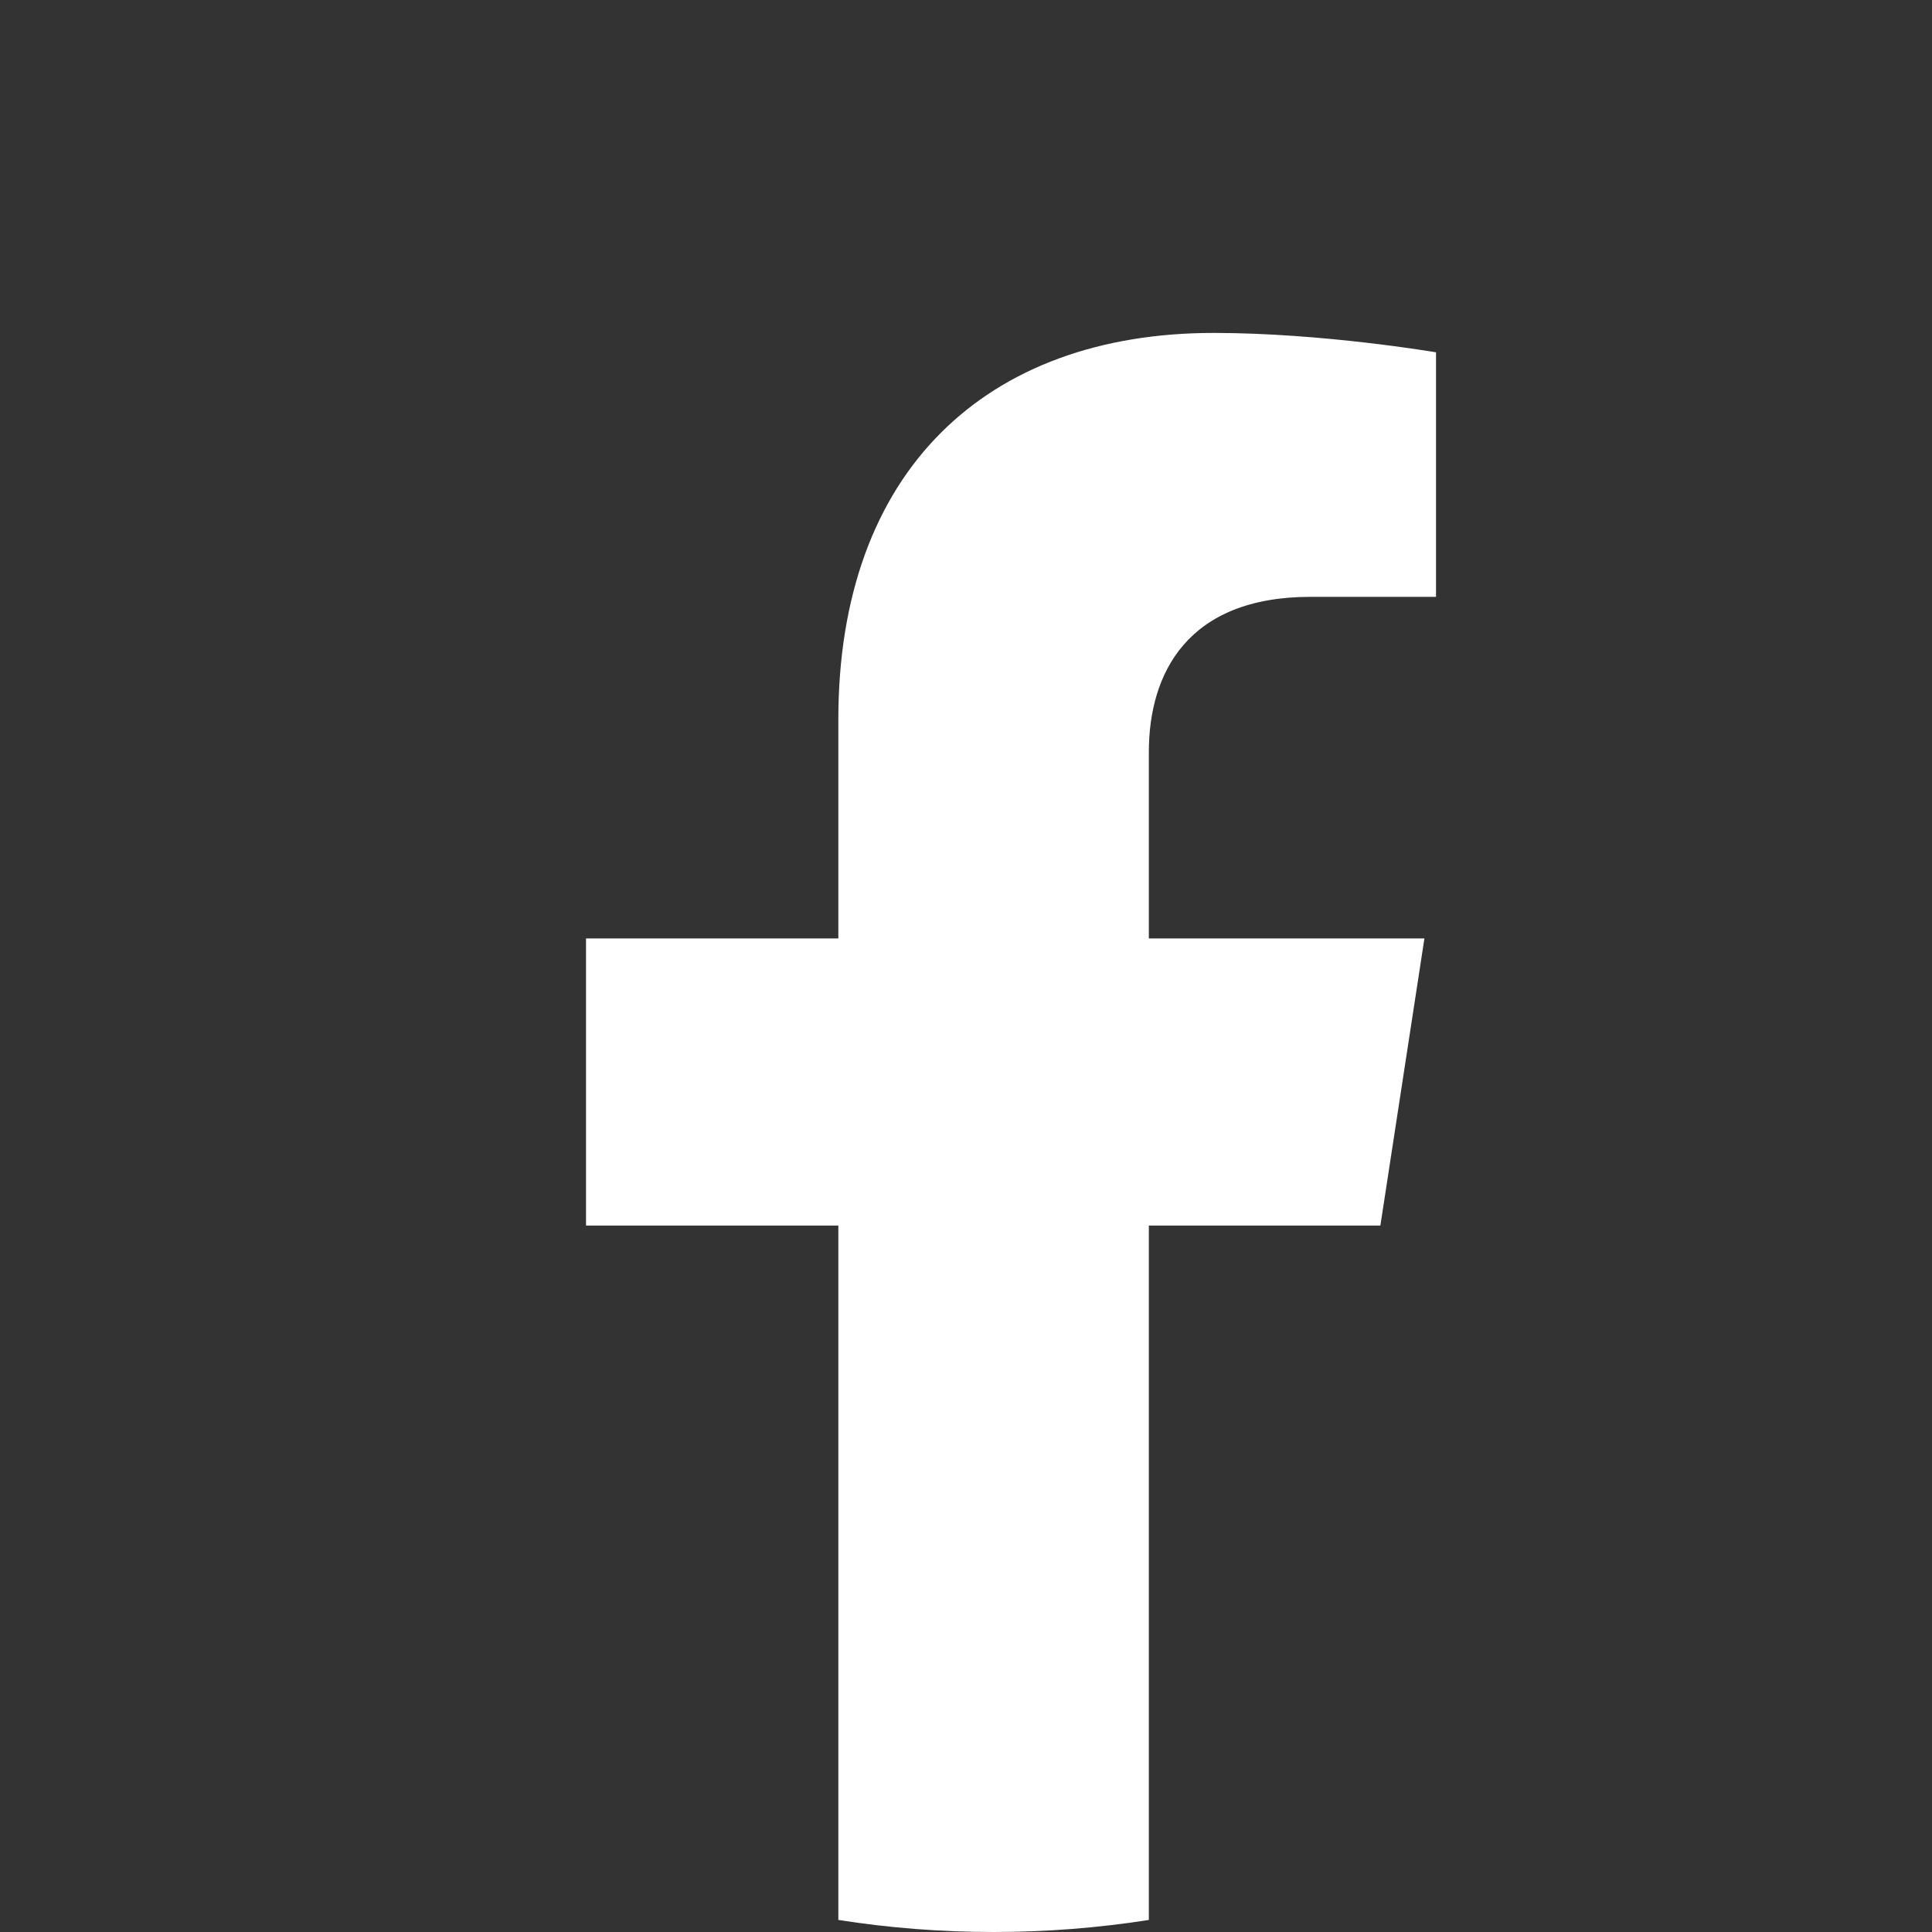 <svg width="25" height="25" viewBox="0 0 25 25" fill="none" xmlns="http://www.w3.org/2000/svg">
<rect x="0" y="0" width="25" height="25" fill="#333333" stroke="none"/>
<rect width="25" height="25" rx="5" />
<path d="M17.862 15.859L18.432 12.143H14.866V9.732C14.866 8.715 15.363 7.723 16.96 7.723H18.582V4.559C18.582 4.559 17.111 4.308 15.705 4.308C12.767 4.308 10.848 6.088 10.848 9.31V12.143H7.583V15.859H10.848V24.844C11.503 24.947 12.174 25 12.857 25C13.54 25 14.21 24.947 14.866 24.844V15.859H17.862Z" fill="white"/>
</svg>
